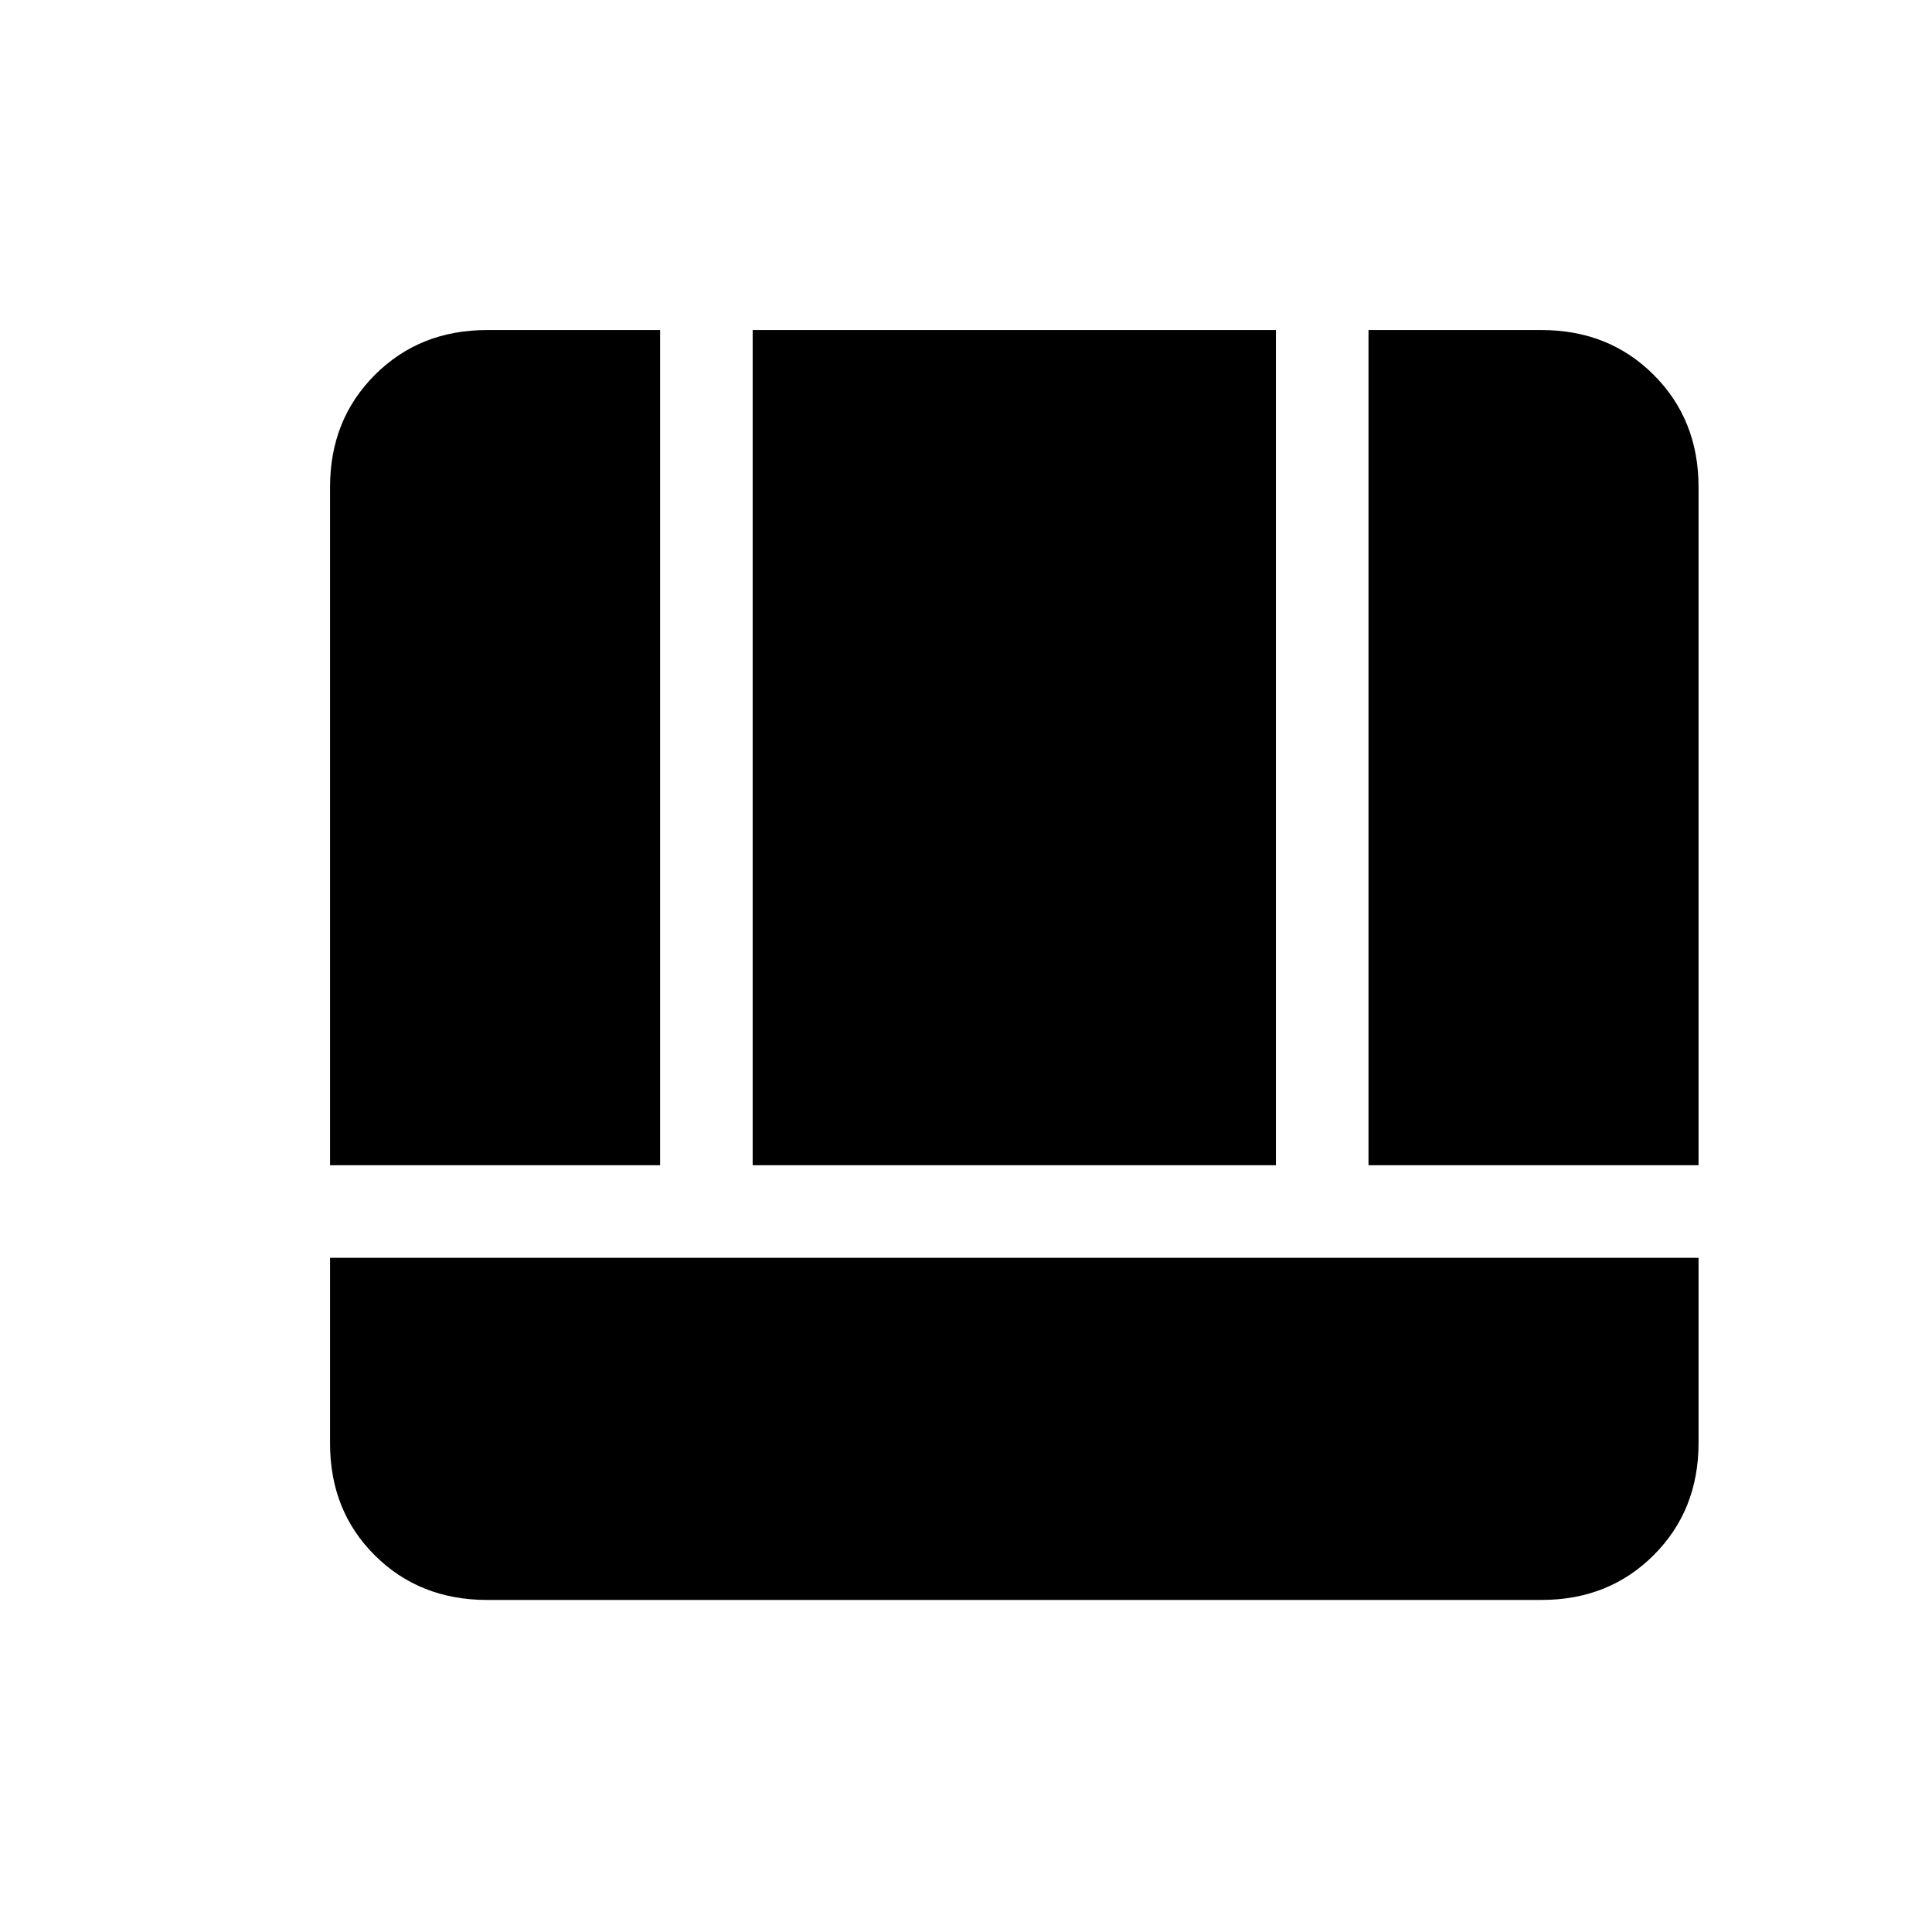<svg xmlns="http://www.w3.org/2000/svg" height="20" viewBox="0 96 960 960" width="20"><path d="M164 721v92.235q0 33.515 22.275 55.64T242 891h524q33.45 0 55.725-22.275T844 813v-92H164Zm516-46h164V338q0-33.45-22.275-55.725T766 260h-86v415Zm-516 0h164V260h-86q-33.45 0-55.725 22.275T164 338v337Zm210 0h260V260H374v415Z"/></svg>